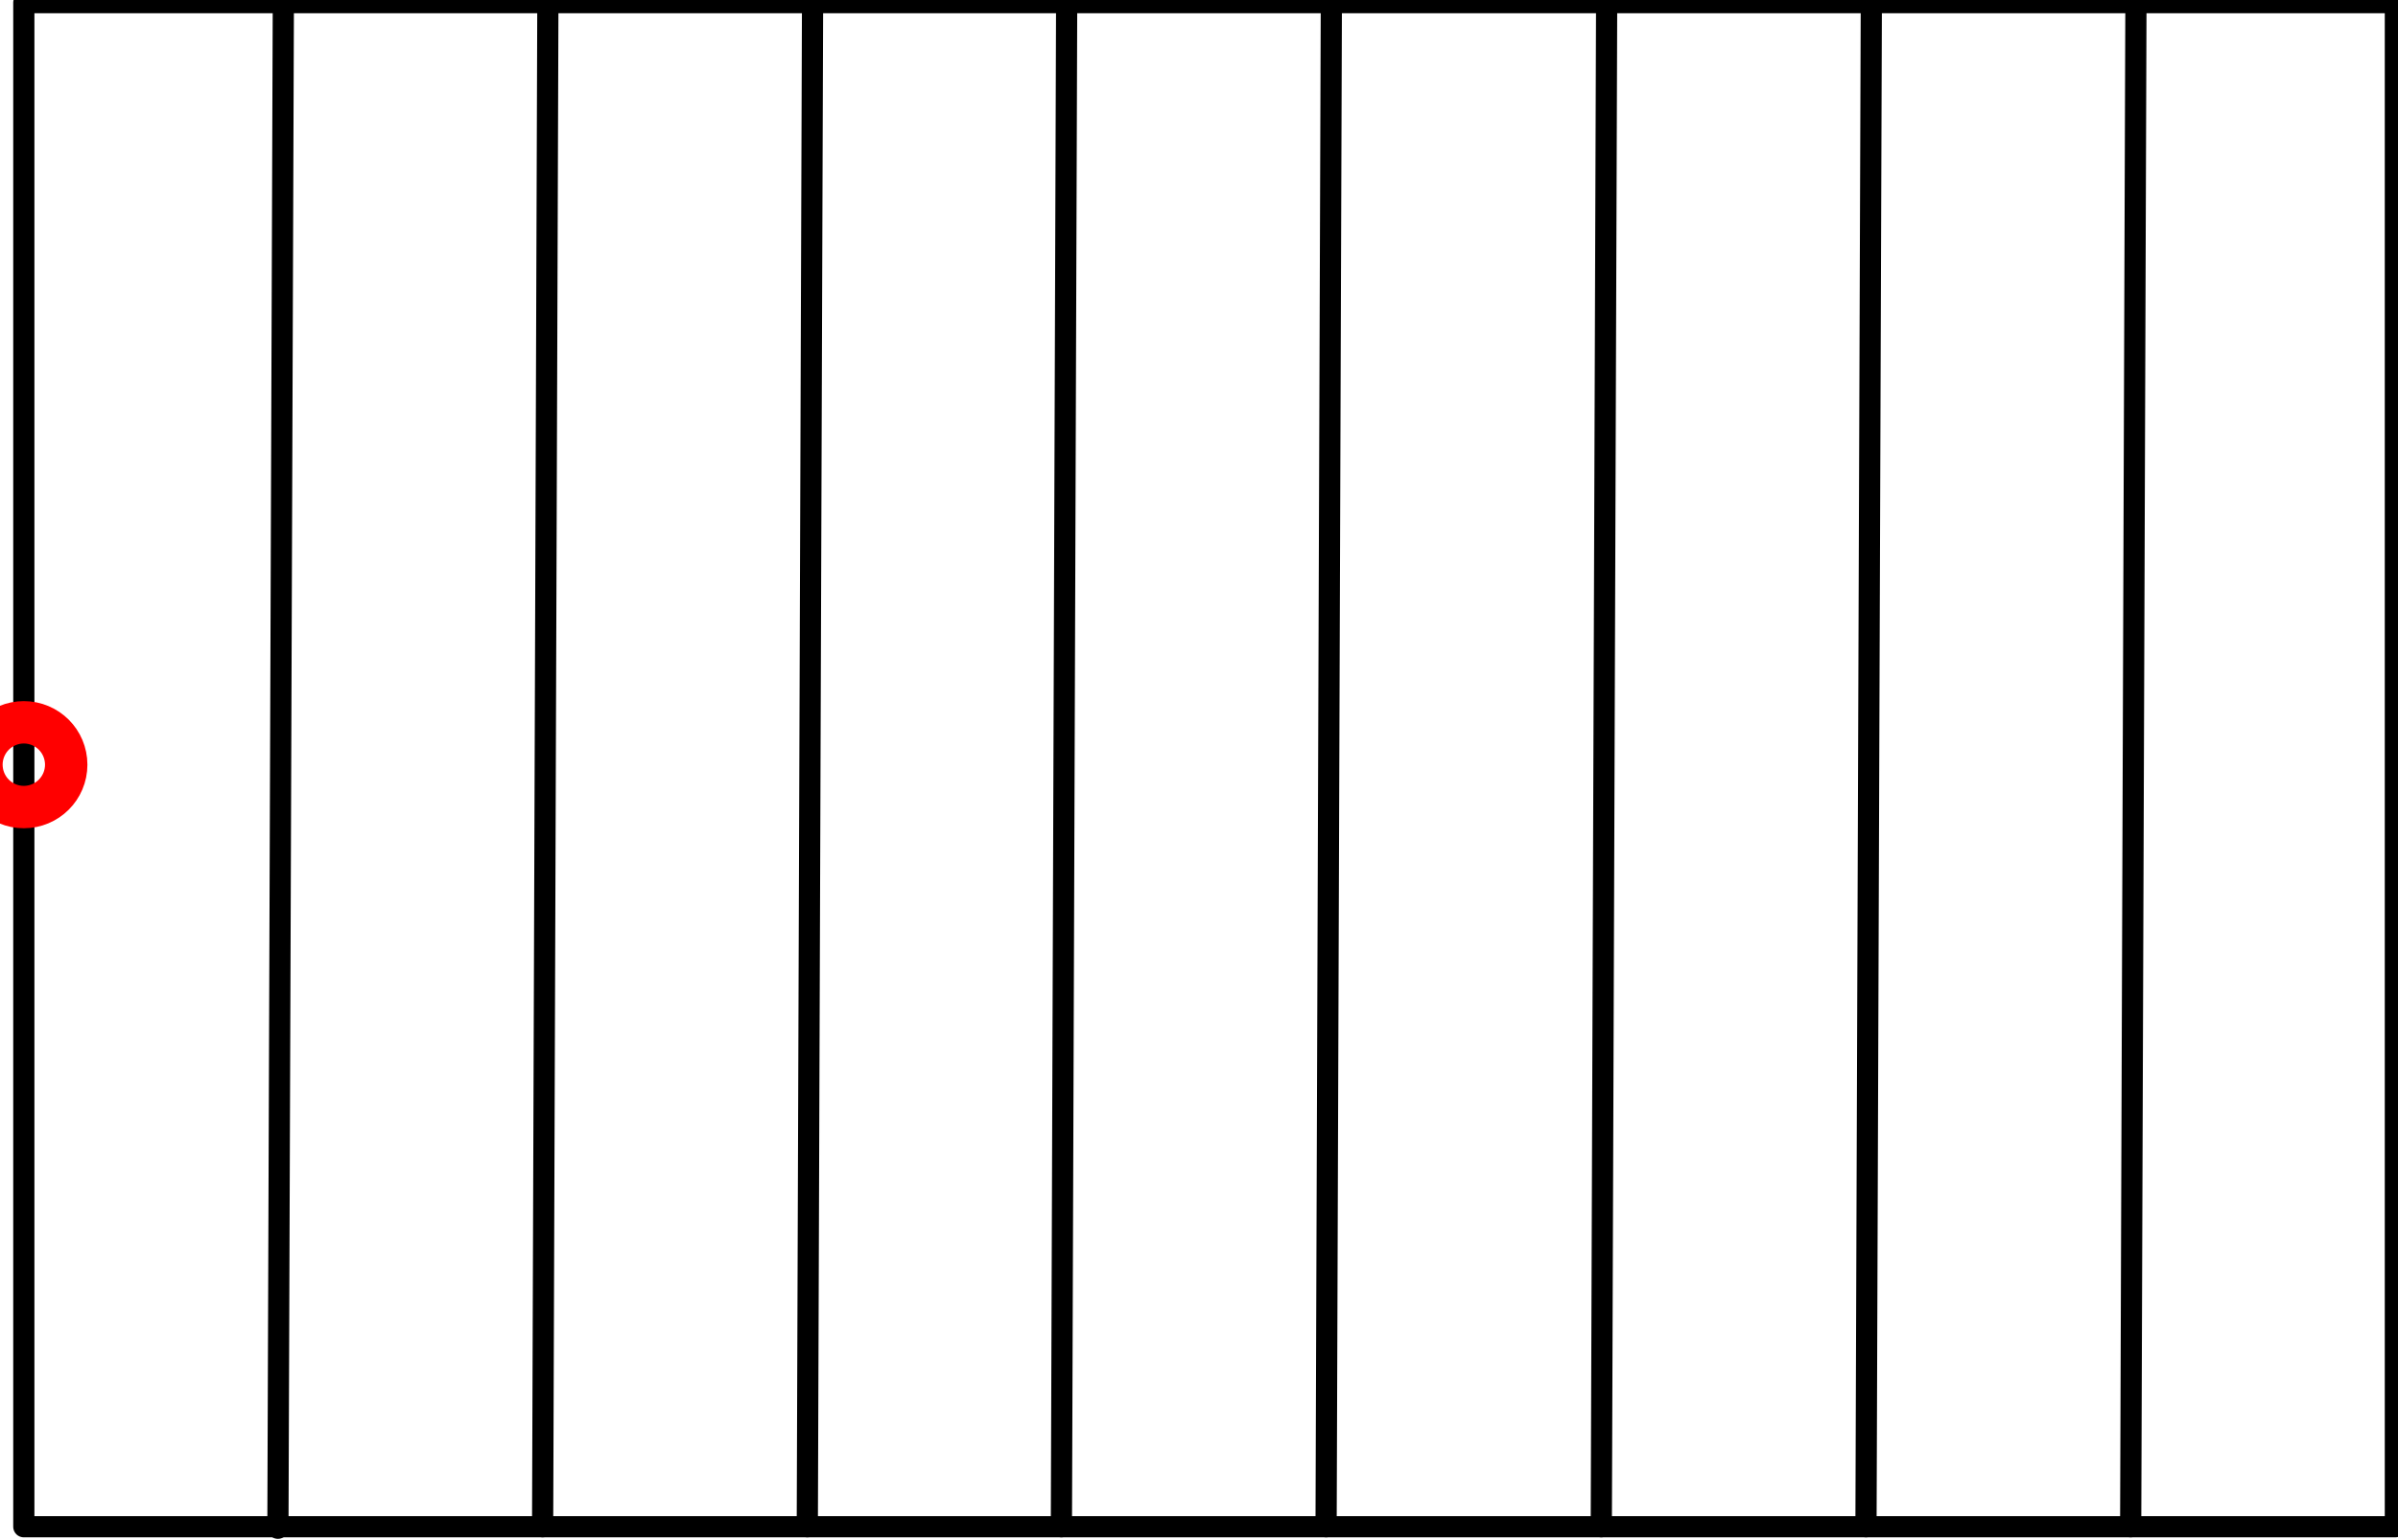 <?xml version="1.0" encoding="UTF-8"?><!DOCTYPE svg PUBLIC "-//W3C//DTD SVG 1.1//EN" "http://www.w3.org/Graphics/SVG/1.1/DTD/svg11.dtd"><svg xmlns="http://www.w3.org/2000/svg" xmlns:xlink="http://www.w3.org/1999/xlink" version="1.1" width="119.726mm" height="76.91mm" viewBox="-0.281 -9.022 28.284 18.169"><defs vector-effect="non-scaling-stroke"/><g><g id="cell-MAk1VC-pqEa6ilZfhNB5-12" layer="Symbol"><path d="M24.85 8.991L24.912-8.991" fill="none" stroke="rgb(0, 0, 0)" stroke-miterlimit="10" pointer-events="stroke" stroke-width="0.25" stroke-linecap="round" stroke-linejoin="round"/></g><g id="cell-MAk1VC-pqEa6ilZfhNB5-11" layer="Symbol"><path d="M21.728 8.991L21.791-8.991" fill="none" stroke="rgb(0, 0, 0)" stroke-miterlimit="10" pointer-events="stroke" stroke-width="0.25" stroke-linecap="round" stroke-linejoin="round"/></g><g id="cell-MAk1VC-pqEa6ilZfhNB5-10" layer="Symbol"><path d="M18.606 8.991L18.669-8.991" fill="none" stroke="rgb(0, 0, 0)" stroke-miterlimit="10" pointer-events="stroke" stroke-width="0.25" stroke-linecap="round" stroke-linejoin="round"/></g><g id="cell-MAk1VC-pqEa6ilZfhNB5-9" layer="Symbol"><path d="M15.36 8.991L15.422-8.991" fill="none" stroke="rgb(0, 0, 0)" stroke-miterlimit="10" pointer-events="stroke" stroke-width="0.25" stroke-linecap="round" stroke-linejoin="round"/></g><g id="cell-MAk1VC-pqEa6ilZfhNB5-8" layer="Symbol"><path d="M12.238 8.991L12.3-8.991" fill="none" stroke="rgb(0, 0, 0)" stroke-miterlimit="10" pointer-events="stroke" stroke-width="0.25" stroke-linecap="round" stroke-linejoin="round"/></g><g id="cell-MAk1VC-pqEa6ilZfhNB5-7" layer="Symbol"><path d="M9.241 8.991L9.303-8.991" fill="none" stroke="rgb(0, 0, 0)" stroke-miterlimit="10" pointer-events="stroke" stroke-width="0.25" stroke-linecap="round" stroke-linejoin="round"/></g><g id="cell-MAk1VC-pqEa6ilZfhNB5-6" layer="Symbol"><path d="M6.119 8.991L6.181-8.991" fill="none" stroke="rgb(0, 0, 0)" stroke-miterlimit="10" pointer-events="stroke" stroke-width="0.25" stroke-linecap="round" stroke-linejoin="round"/></g><g id="cell-MAk1VC-pqEa6ilZfhNB5-5" layer="Symbol"><path d="M2.997 9.009L3.061-9.009" fill="none" stroke="rgb(0, 0, 0)" stroke-miterlimit="10" pointer-events="stroke" stroke-width="0.25" stroke-linecap="round" stroke-linejoin="round"/></g><g id="cell-MAk1VC-pqEa6ilZfhNB5-0" layer="Symbol"><path fill="none" stroke="rgb(0, 0, 0)" pointer-events="all" d="M0-8.991L27.972-8.991 27.972 8.991 0 8.991z" stroke-width="0.25" stroke-linecap="round" stroke-linejoin="round"/></g><g id="cell-pEtjtcBWMfalJ67Uv4dw-28" content="&lt;object label=&quot;origo&quot;/&gt;" data-label="origo" layer="Origo"><ellipse cx="0" cy="0" rx="0.25" ry="0.25" fill="none" stroke="#ff0000" vector-effect="non-scaling-stroke"/></g></g></svg>